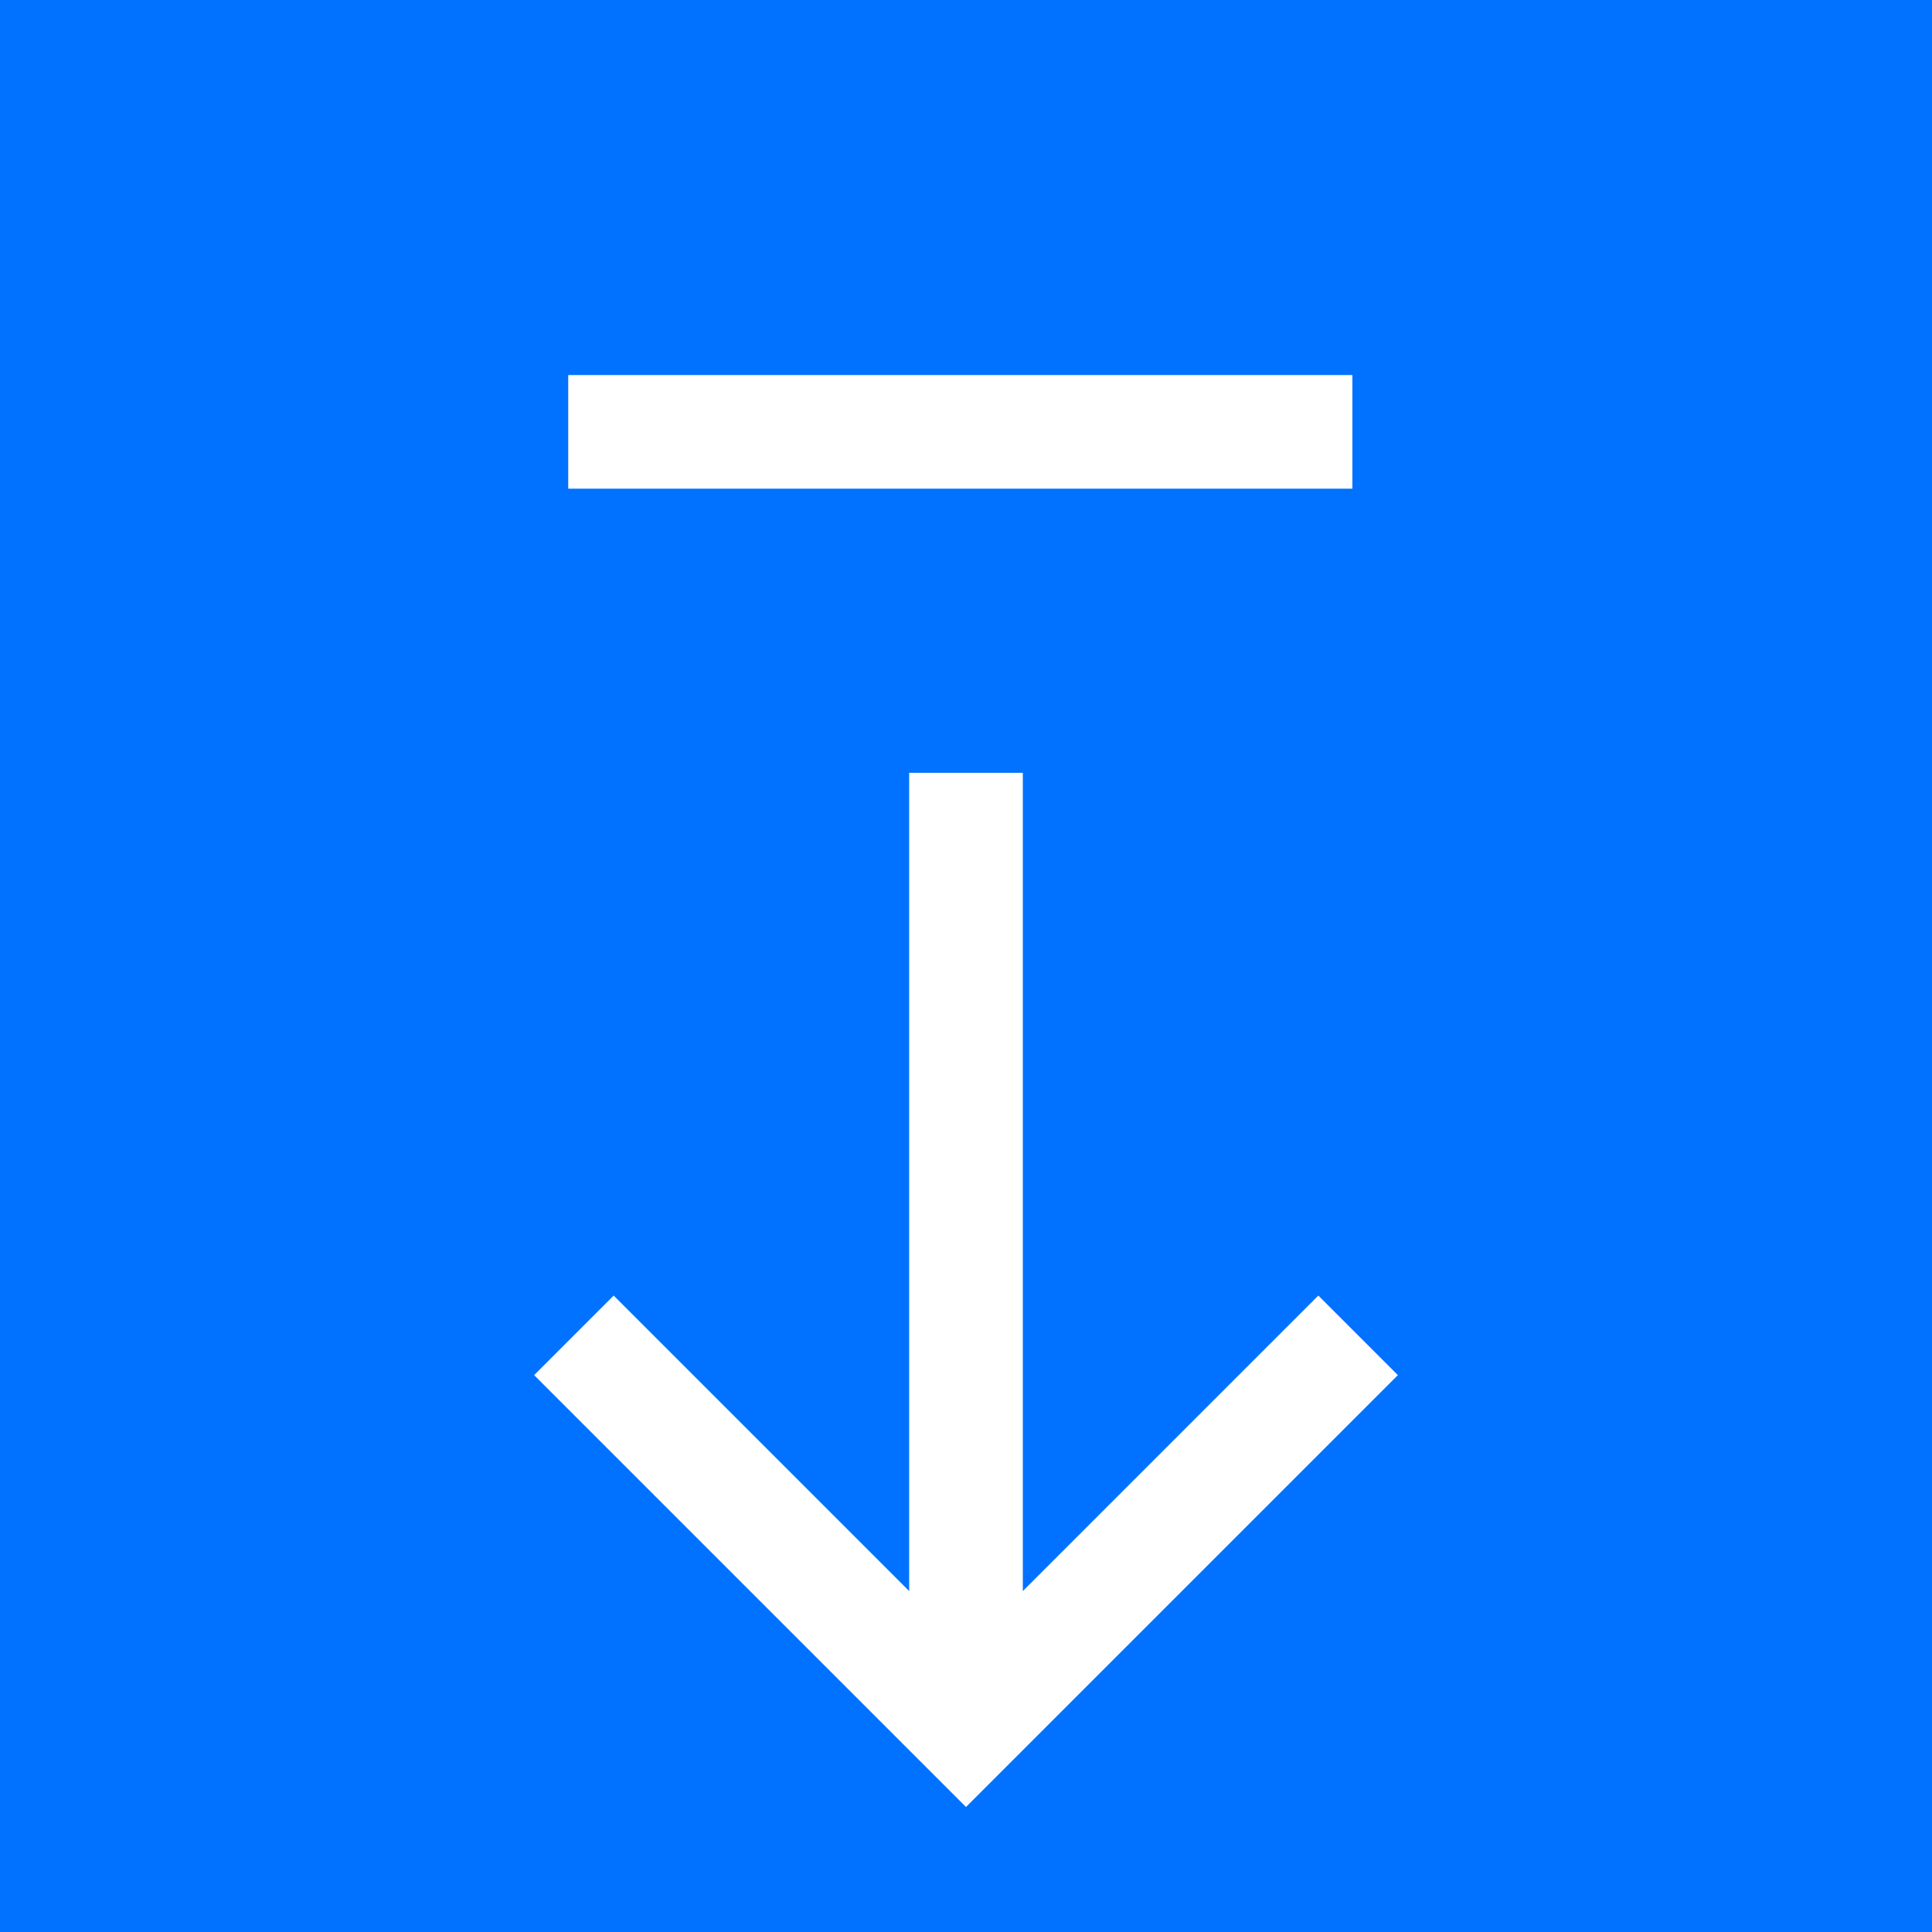 <?xml version="1.0" encoding="utf-8"?>
<!-- Generator: Adobe Illustrator 22.1.0, SVG Export Plug-In . SVG Version: 6.00 Build 0)  -->
<svg version="1.1" id="레이어_1" xmlns="http://www.w3.org/2000/svg" xmlns:xlink="http://www.w3.org/1999/xlink" x="0px"
	 y="0px" viewBox="0 0 17 17" style="enable-background:new 0 0 17 17;" xml:space="preserve">
<style type="text/css">
	.st0{fill:#0072FF;}
	.st1{fill:#FFFFFF;}
</style>
<rect x="0" class="st0" width="17" height="17"/>
<polygon class="st1" points="9,14 9,6.8 8,6.8 8,14 5.4,11.4 4.7,12.1 8.5,15.9 12.3,12.1 11.6,11.4 "/>
<rect x="5" y="3.3" class="st1" width="6.9" height="1"/>
</svg>
